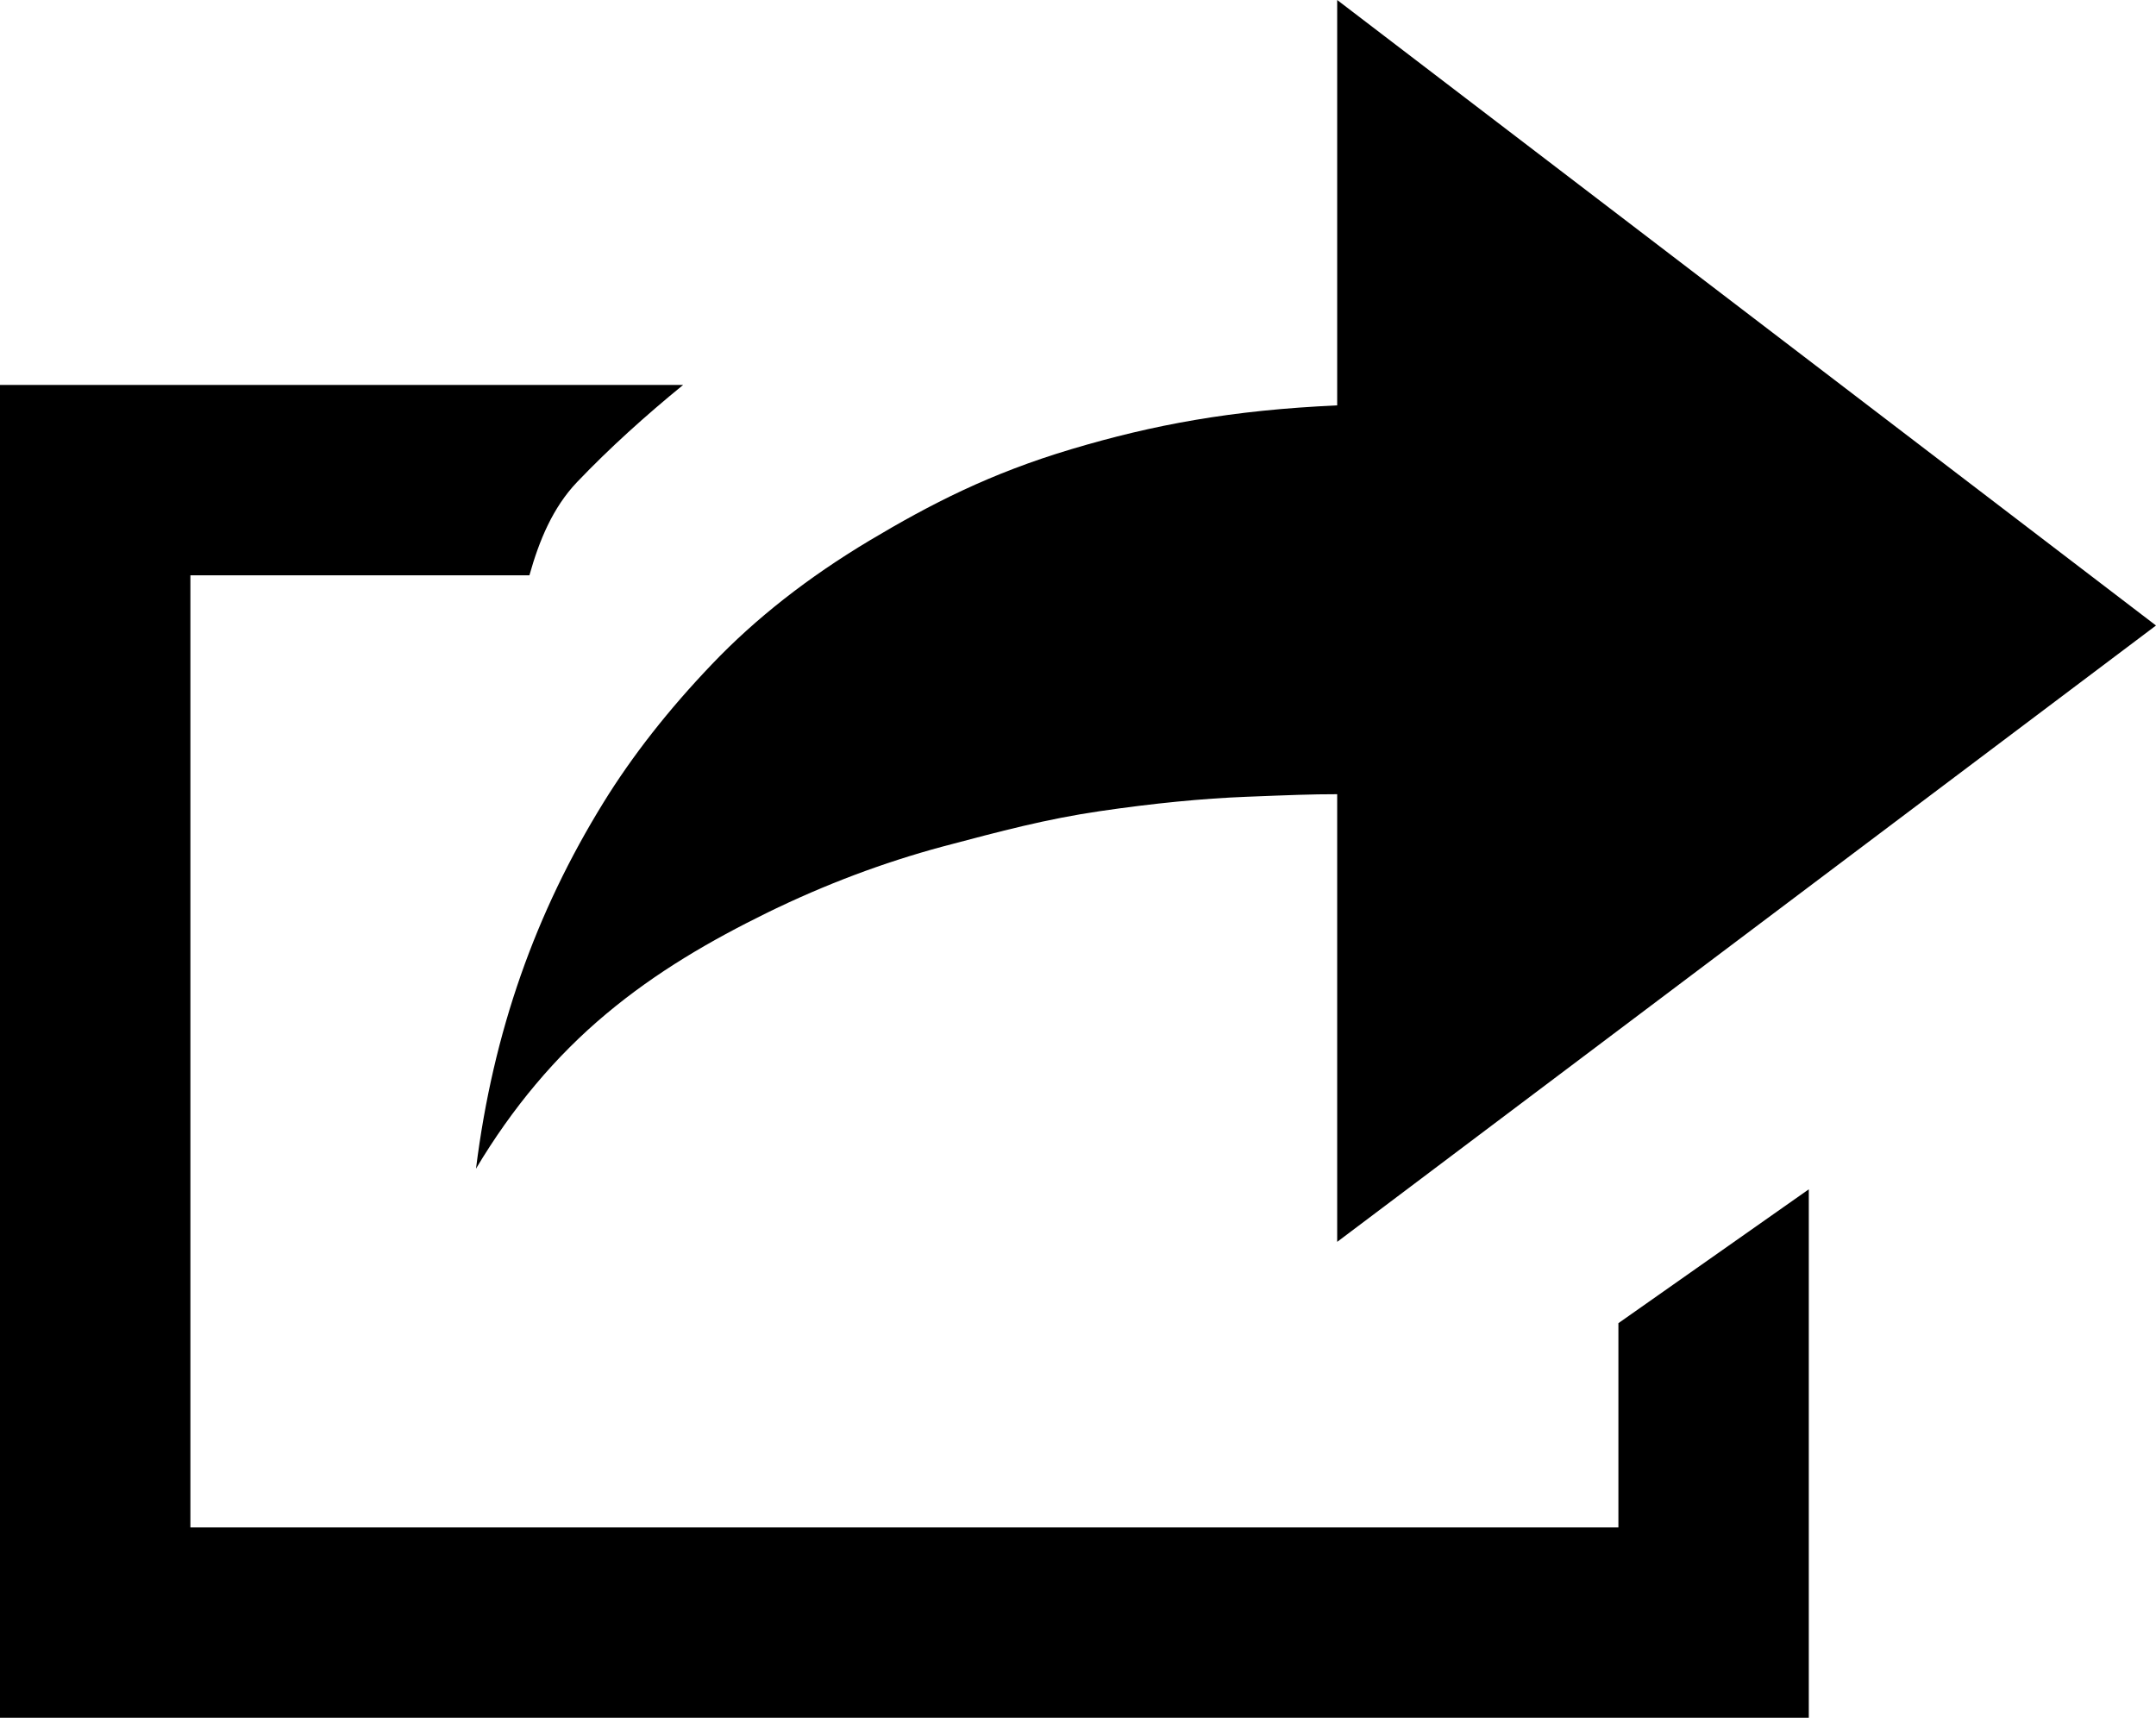<?xml version="1.0" encoding="iso-8859-1"?>
<!-- Generator: Adobe Illustrator 16.0.4, SVG Export Plug-In . SVG Version: 6.00 Build 0)  -->
<!DOCTYPE svg PUBLIC "-//W3C//DTD SVG 1.1//EN" "http://www.w3.org/Graphics/SVG/1.1/DTD/svg11.dtd">
<svg version="1.1" id="Layer_1" xmlns="http://www.w3.org/2000/svg" xmlns:xlink="http://www.w3.org/1999/xlink" x="0px" y="0px"
	 width="22.647px" height="18.043px" viewBox="0 0 22.647 18.043" style="enable-background:new 0 0 22.647 18.043;"
	 xml:space="preserve">
<g>
	<path d="M6.34,8.428c0.302-0.489,0.682-0.974,1.14-1.453c0.457-0.479,1.008-0.911,1.653-1.297c0.645-0.385,1.266-0.705,2.124-0.961
		s1.68-0.409,2.789-0.459V0l8.601,6.57l-8.601,6.474V8.342c-0.281,0-0.49,0.009-0.952,0.027c-0.461,0.018-0.975,0.068-1.54,0.151
		s-1.03,0.207-1.653,0.372C9.277,9.06,8.666,9.29,8.064,9.584C7.462,9.88,6.896,10.207,6.367,10.65
		C5.837,11.093,5.382,11.635,5,12.275C5.18,10.835,5.627,9.582,6.34,8.428z"/>
	<path d="M17,13.898v2.145H2v-10h3.561C5.664,5.676,5.807,5.33,6.063,5.062c0.34-0.356,0.715-0.694,1.113-1.019H0v14h19v-5.551
		L17,13.898z"/>
</g>
<g>
</g>
<g>
</g>
<g>
</g>
<g>
</g>
<g>
</g>
<g>
</g>
<g>
</g>
<g>
</g>
<g>
</g>
<g>
</g>
<g>
</g>
<g>
</g>
<g>
</g>
<g>
</g>
<g>
</g>
</svg>
